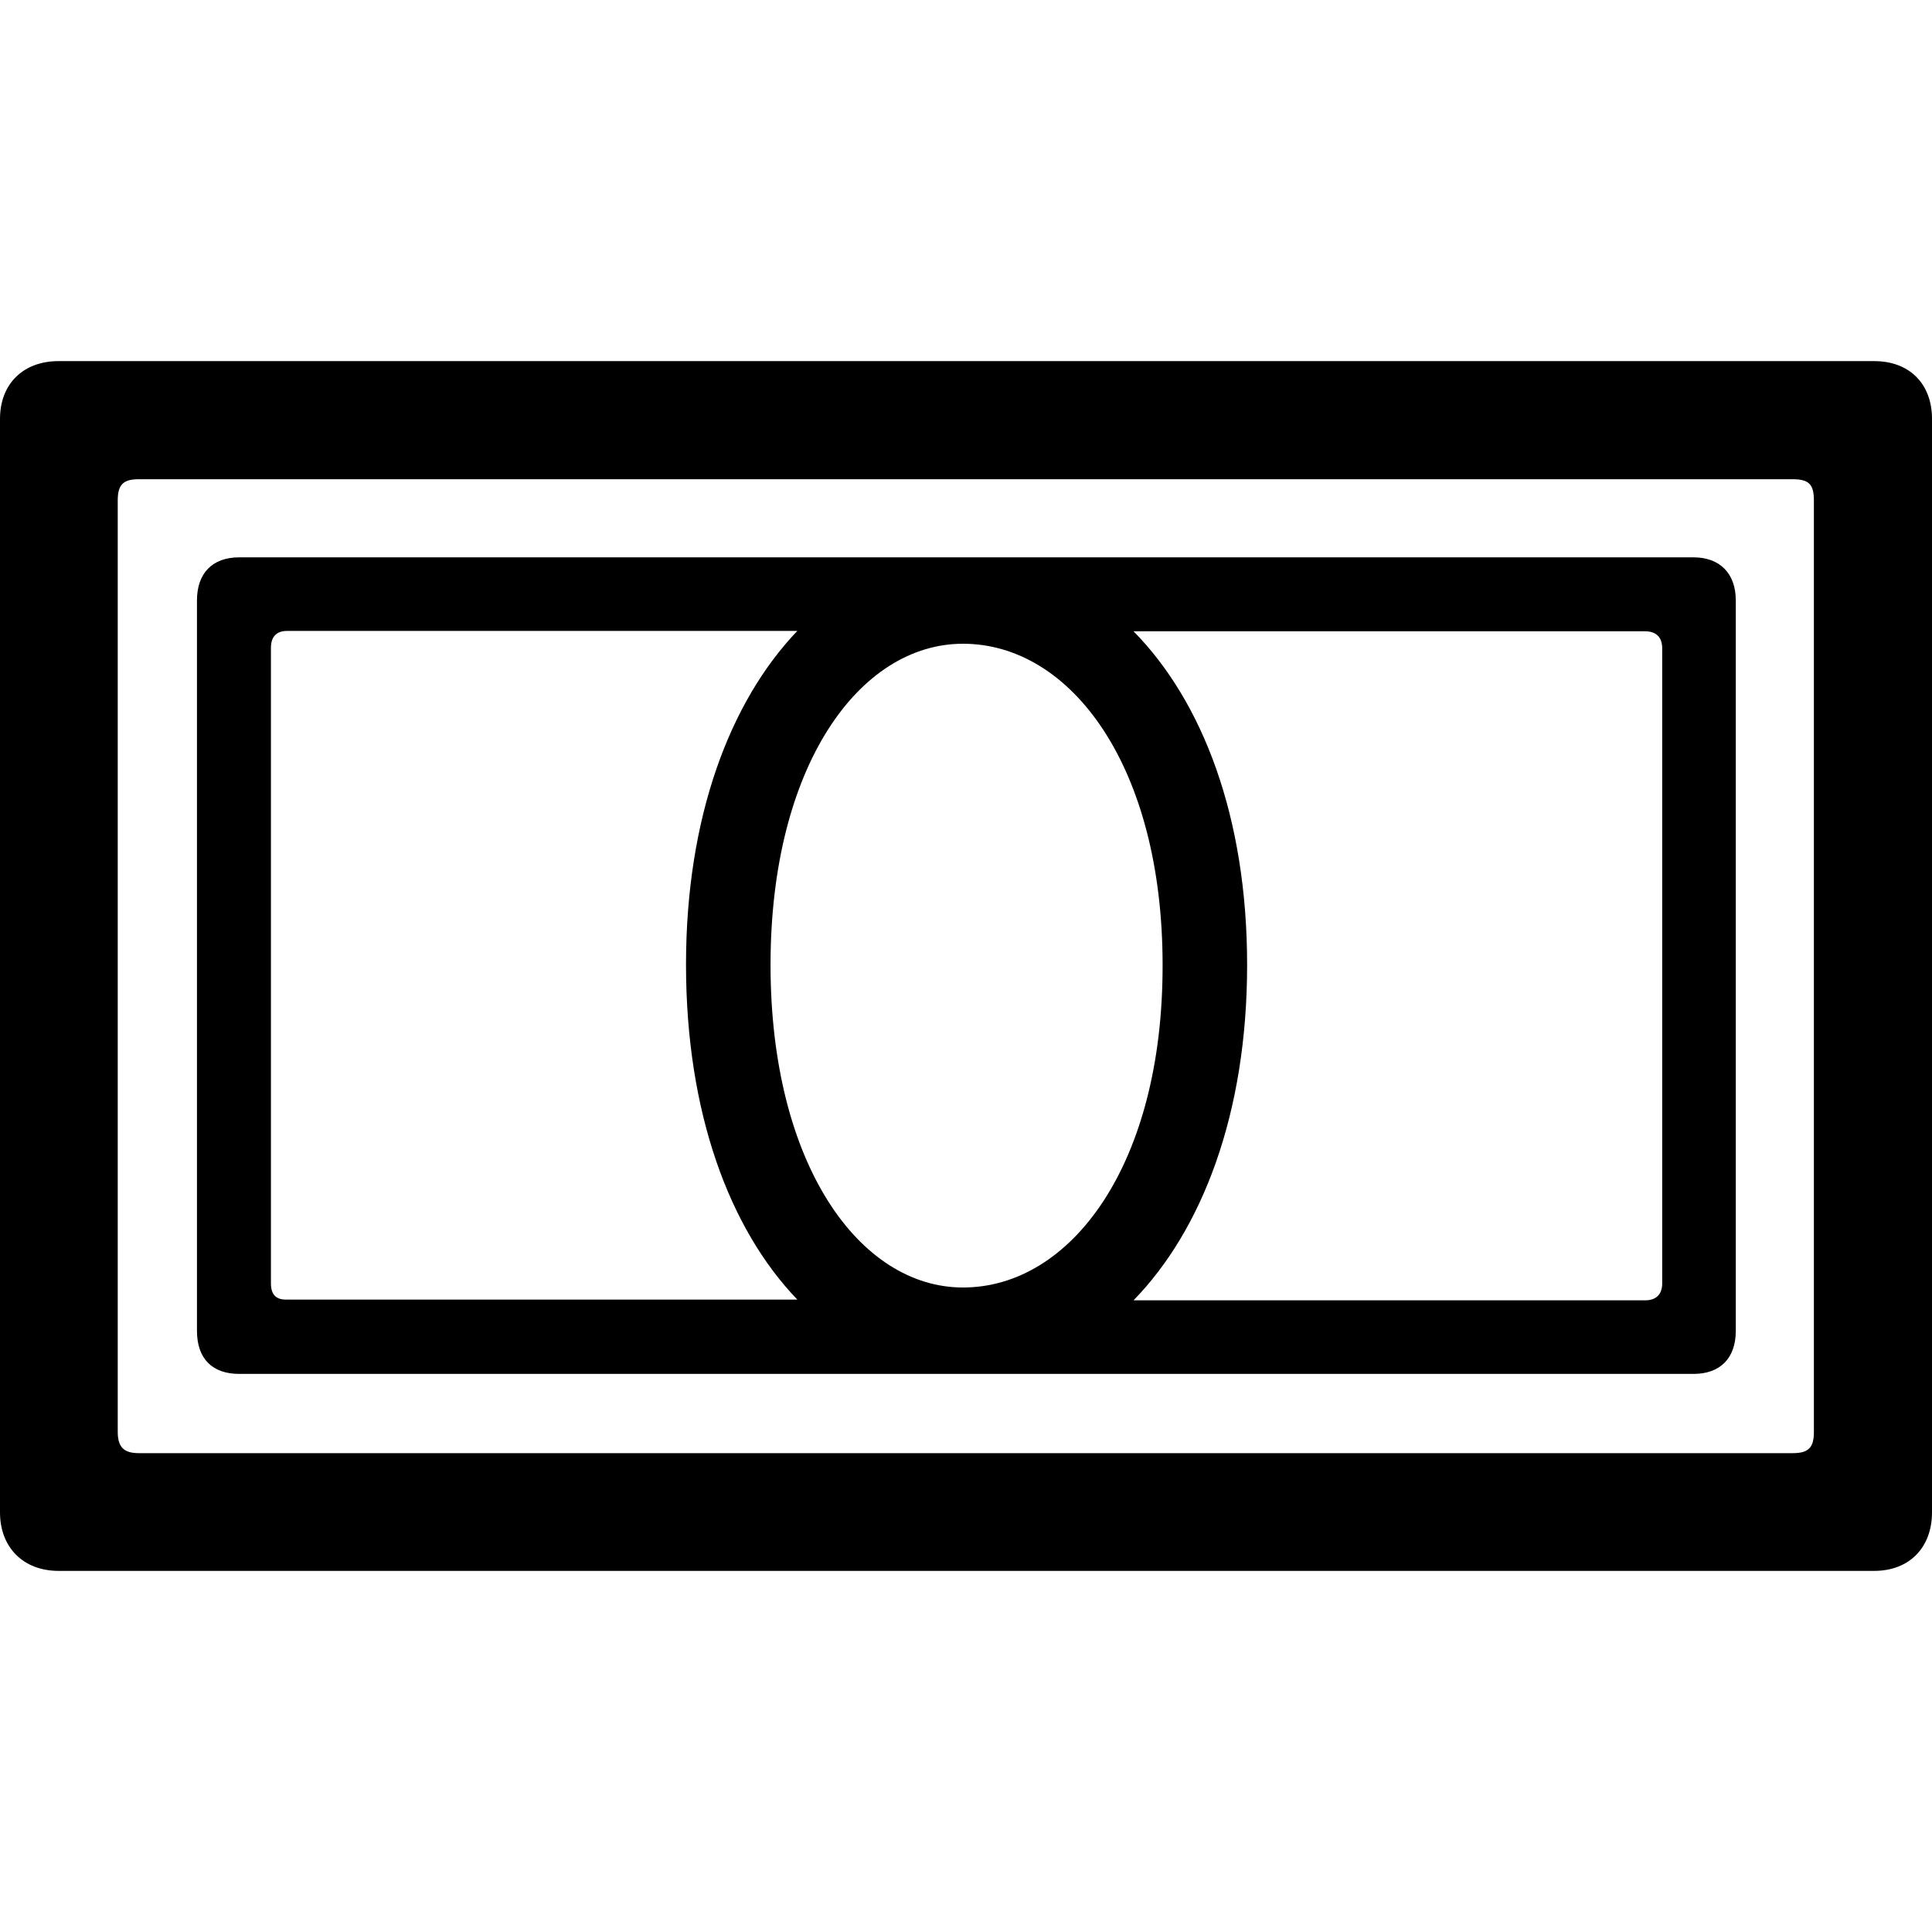 <?xml version="1.0" ?><!-- Generator: Adobe Illustrator 25.0.0, SVG Export Plug-In . SVG Version: 6.00 Build 0)  --><svg xmlns="http://www.w3.org/2000/svg" xmlns:xlink="http://www.w3.org/1999/xlink" version="1.1" id="Layer_1" x="0px" y="0px" viewBox="0 0 512 512" style="enable-background:new 0 0 512 512;" xml:space="preserve">
<path d="M0,400.8c0,9.3,6.2,15.5,15.5,15.5h481.2c9.3,0,15.3-6.2,15.3-15.5V111c0-9.3-6-15.3-15.3-15.3H15.5C6.2,95.7,0,101.7,0,111  V400.8z M31.2,379.4V132.6c0-4.3,1.6-5.6,5.6-5.6h438.3c4.3,0,5.6,1.4,5.6,5.6v246.9c0,4.1-1.4,5.6-5.6,5.6H36.8  C32.8,385.1,31.2,383.5,31.2,379.4z M52.2,352.7c0,7.4,4.1,11.4,11.2,11.4h385.4c7,0,11.2-4.1,11.2-11.4V159.1  c0-7.2-4.3-11.4-11.2-11.4H63.4c-7.2,0-11.2,4.3-11.2,11.4V352.7z M71.8,340.1V171.7c0-2.9,1.4-4.5,4.3-4.5h135.2  c-17.8,18.6-29.5,49.3-29.5,88.4c0,39.4,11.6,70.2,29.5,88.8H76C73.1,344.5,71.8,343,71.8,340.1z M330.5,255.7  c0-39.2-11.8-69.8-30.1-88.4H436c2.9,0,4.5,1.6,4.5,4.5v168.3c0,2.9-1.6,4.5-4.5,4.5H300.4C318.6,325.9,330.5,295.1,330.5,255.7z   M255.2,341.2c-27.5,0-51-32.8-51-85.5c0-52.6,23.5-85.1,51-85.1c28.7,0,52.9,32.6,52.9,85.1C308.2,308.5,283.9,341.2,255.2,341.2z"/>
</svg>